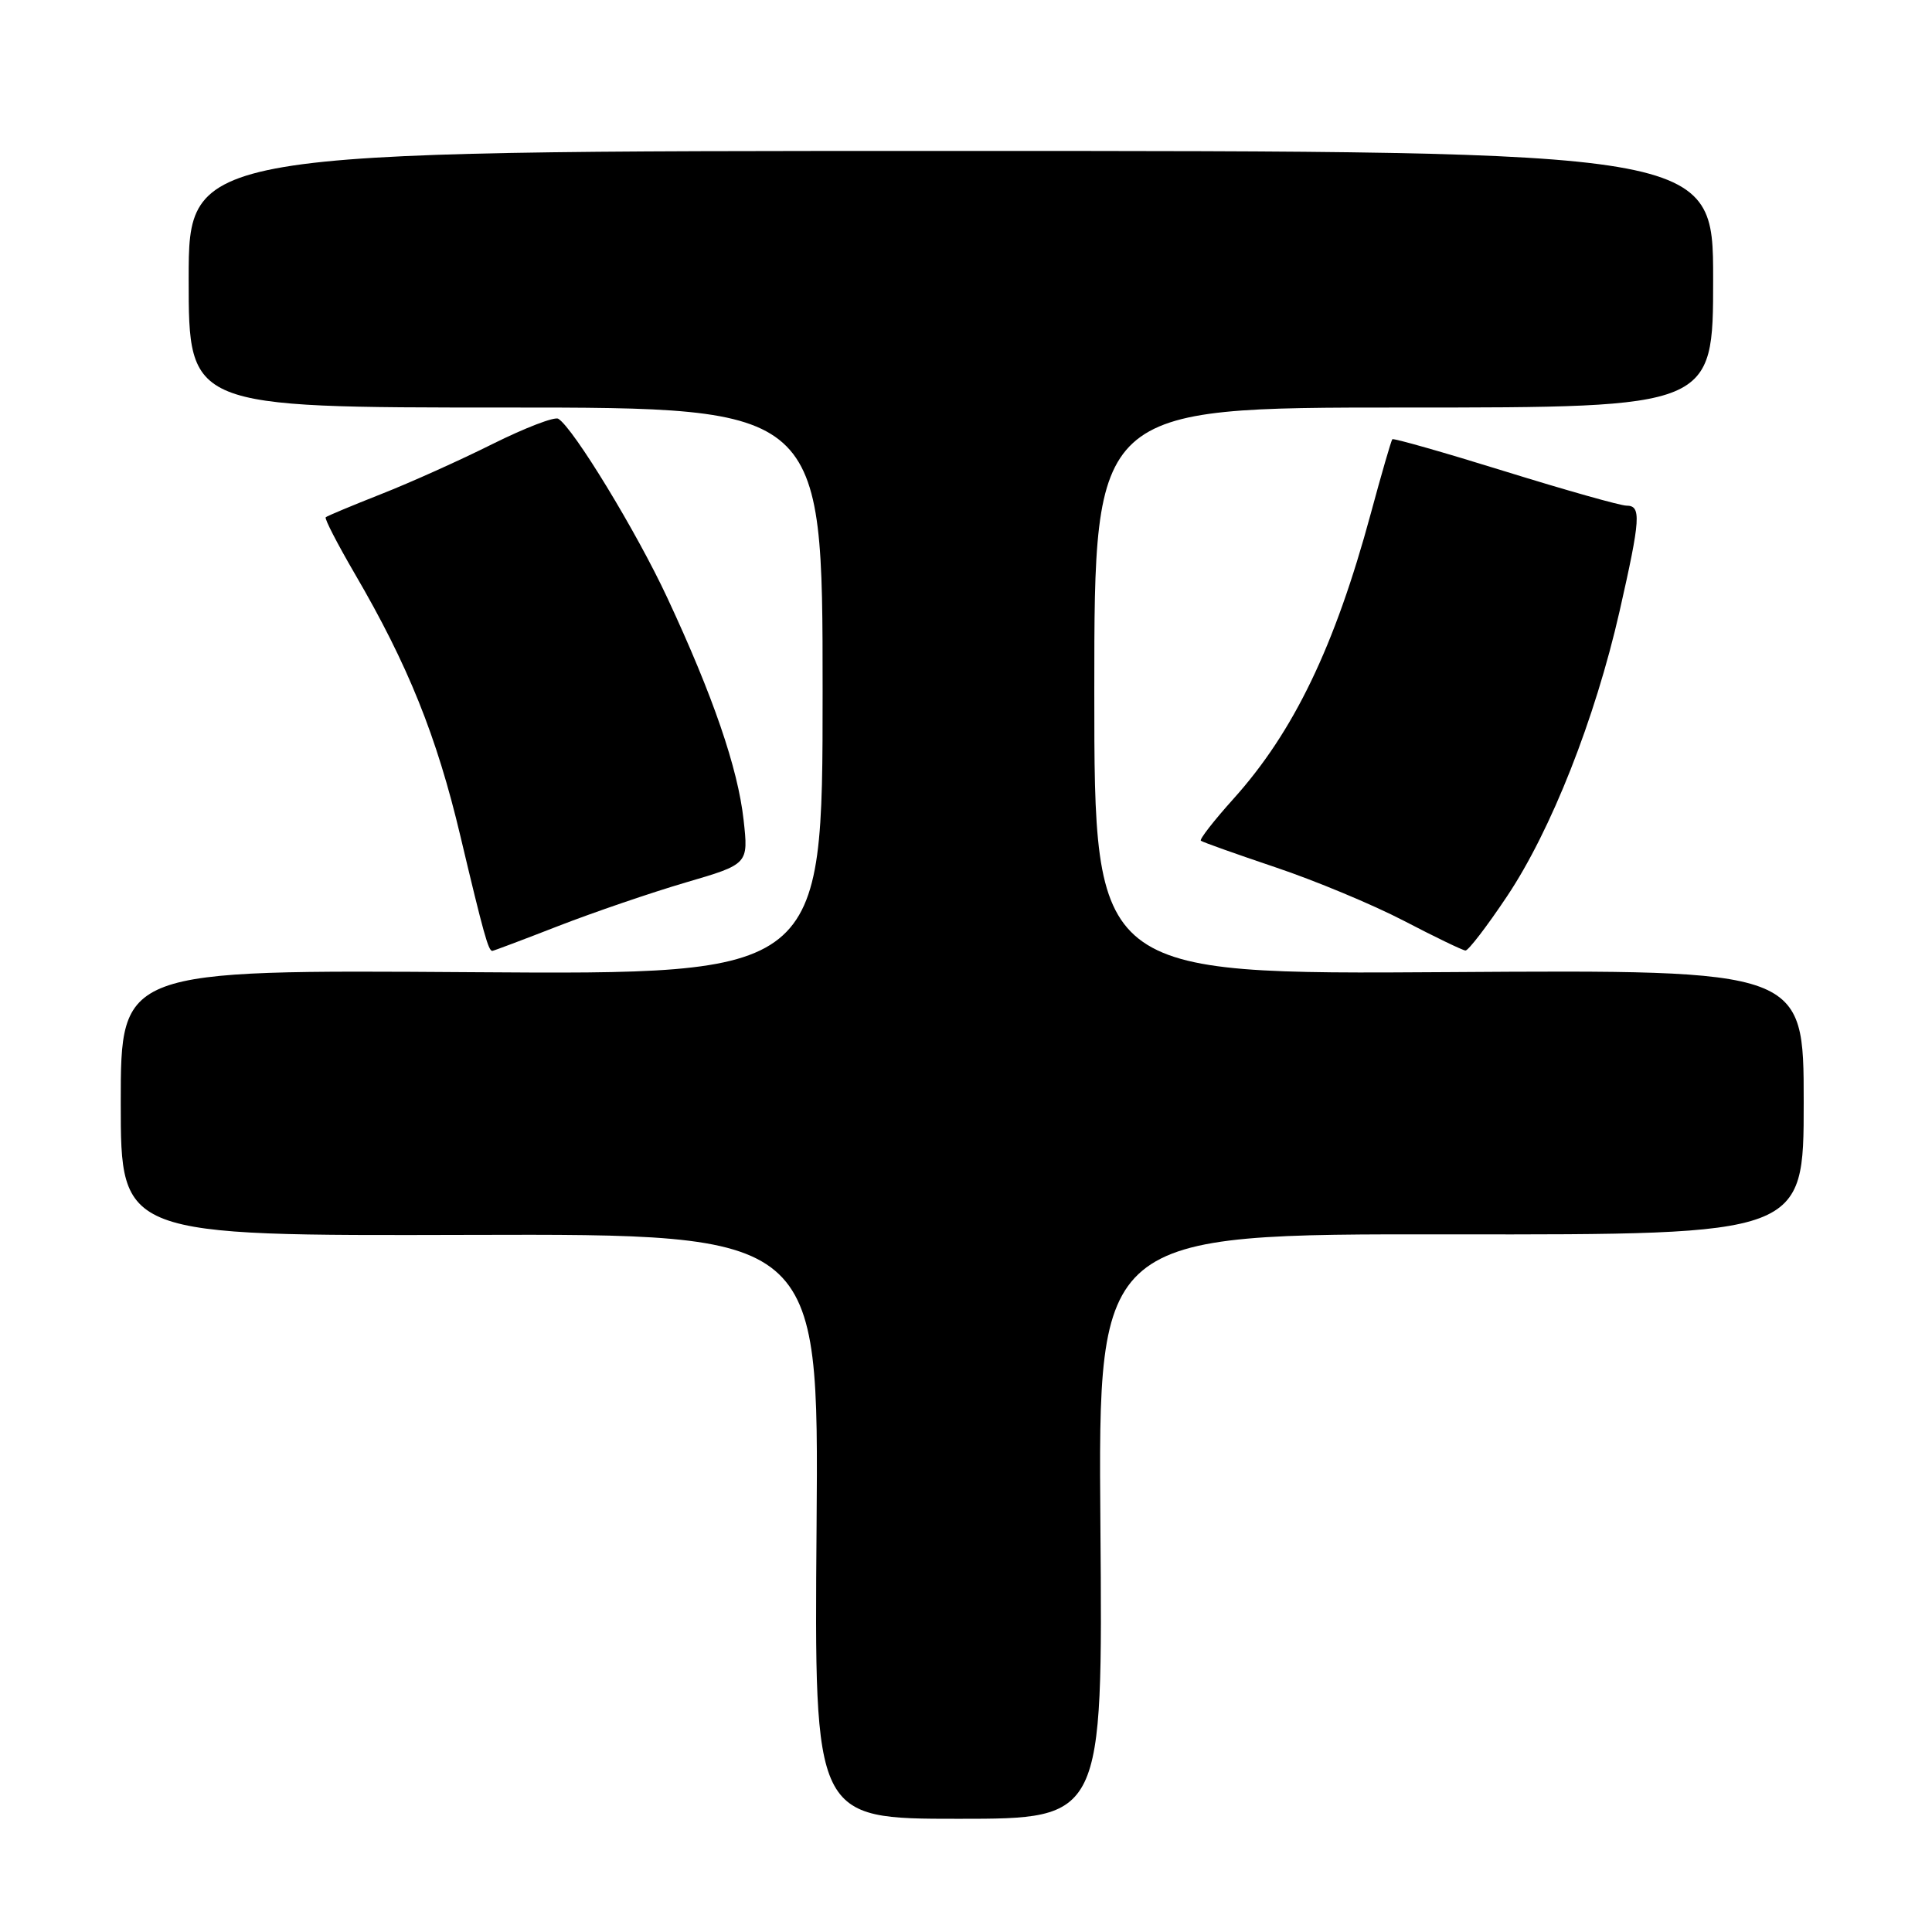 <?xml version="1.0" encoding="UTF-8" standalone="no"?>
<!DOCTYPE svg PUBLIC "-//W3C//DTD SVG 1.1//EN" "http://www.w3.org/Graphics/SVG/1.1/DTD/svg11.dtd" >
<svg xmlns="http://www.w3.org/2000/svg" xmlns:xlink="http://www.w3.org/1999/xlink" version="1.1" viewBox="0 0 256 256">
 <g >
 <path fill="currentColor"
d=" M 145.81 202.25 C 145.50 163.50 145.50 163.50 192.25 163.56 C 239.00 163.61 239.00 163.61 239.00 146.06 C 239.00 128.50 239.00 128.50 192.00 128.81 C 145.00 129.12 145.00 129.12 145.00 91.56 C 145.00 54.00 145.00 54.00 186.00 54.00 C 227.00 54.00 227.00 54.00 227.00 37.00 C 227.00 20.00 227.00 20.00 126.00 20.00 C 25.00 20.00 25.00 20.00 25.00 37.00 C 25.00 54.00 25.00 54.00 67.00 54.00 C 109.00 54.00 109.00 54.00 109.00 91.57 C 109.00 129.14 109.00 129.14 62.50 128.82 C 16.00 128.50 16.00 128.50 16.00 146.13 C 16.00 163.76 16.00 163.76 62.25 163.63 C 108.50 163.50 108.50 163.50 108.20 202.25 C 107.89 241.00 107.89 241.00 127.01 241.00 C 146.12 241.00 146.12 241.00 145.81 202.25 Z  M 74.01 122.69 C 78.68 120.88 86.25 118.29 90.84 116.94 C 99.18 114.50 99.18 114.50 98.53 108.64 C 97.77 101.78 94.48 92.20 88.42 79.21 C 84.37 70.50 75.98 56.72 73.98 55.49 C 73.49 55.18 69.58 56.69 65.29 58.82 C 61.01 60.96 54.35 63.96 50.50 65.47 C 46.65 66.99 43.35 68.37 43.16 68.54 C 42.97 68.71 44.71 72.07 47.01 76.02 C 54.06 88.09 57.87 97.54 61.01 110.81 C 64.07 123.70 64.71 126.00 65.23 126.00 C 65.38 126.00 69.34 124.51 74.01 122.69 Z  M 199.70 118.75 C 205.53 110.03 211.35 95.28 214.60 81.00 C 217.39 68.70 217.50 67.00 215.52 67.00 C 214.71 67.00 207.46 64.95 199.40 62.45 C 191.35 59.95 184.64 58.04 184.49 58.20 C 184.34 58.37 183.05 62.81 181.63 68.07 C 176.86 85.69 171.42 96.98 163.43 105.86 C 160.85 108.73 158.91 111.22 159.12 111.40 C 159.33 111.58 163.78 113.16 169.00 114.92 C 174.22 116.67 181.88 119.86 186.00 122.00 C 190.12 124.15 193.80 125.92 194.18 125.95 C 194.55 125.98 197.04 122.74 199.70 118.75 Z "/>
</g>
</svg>
